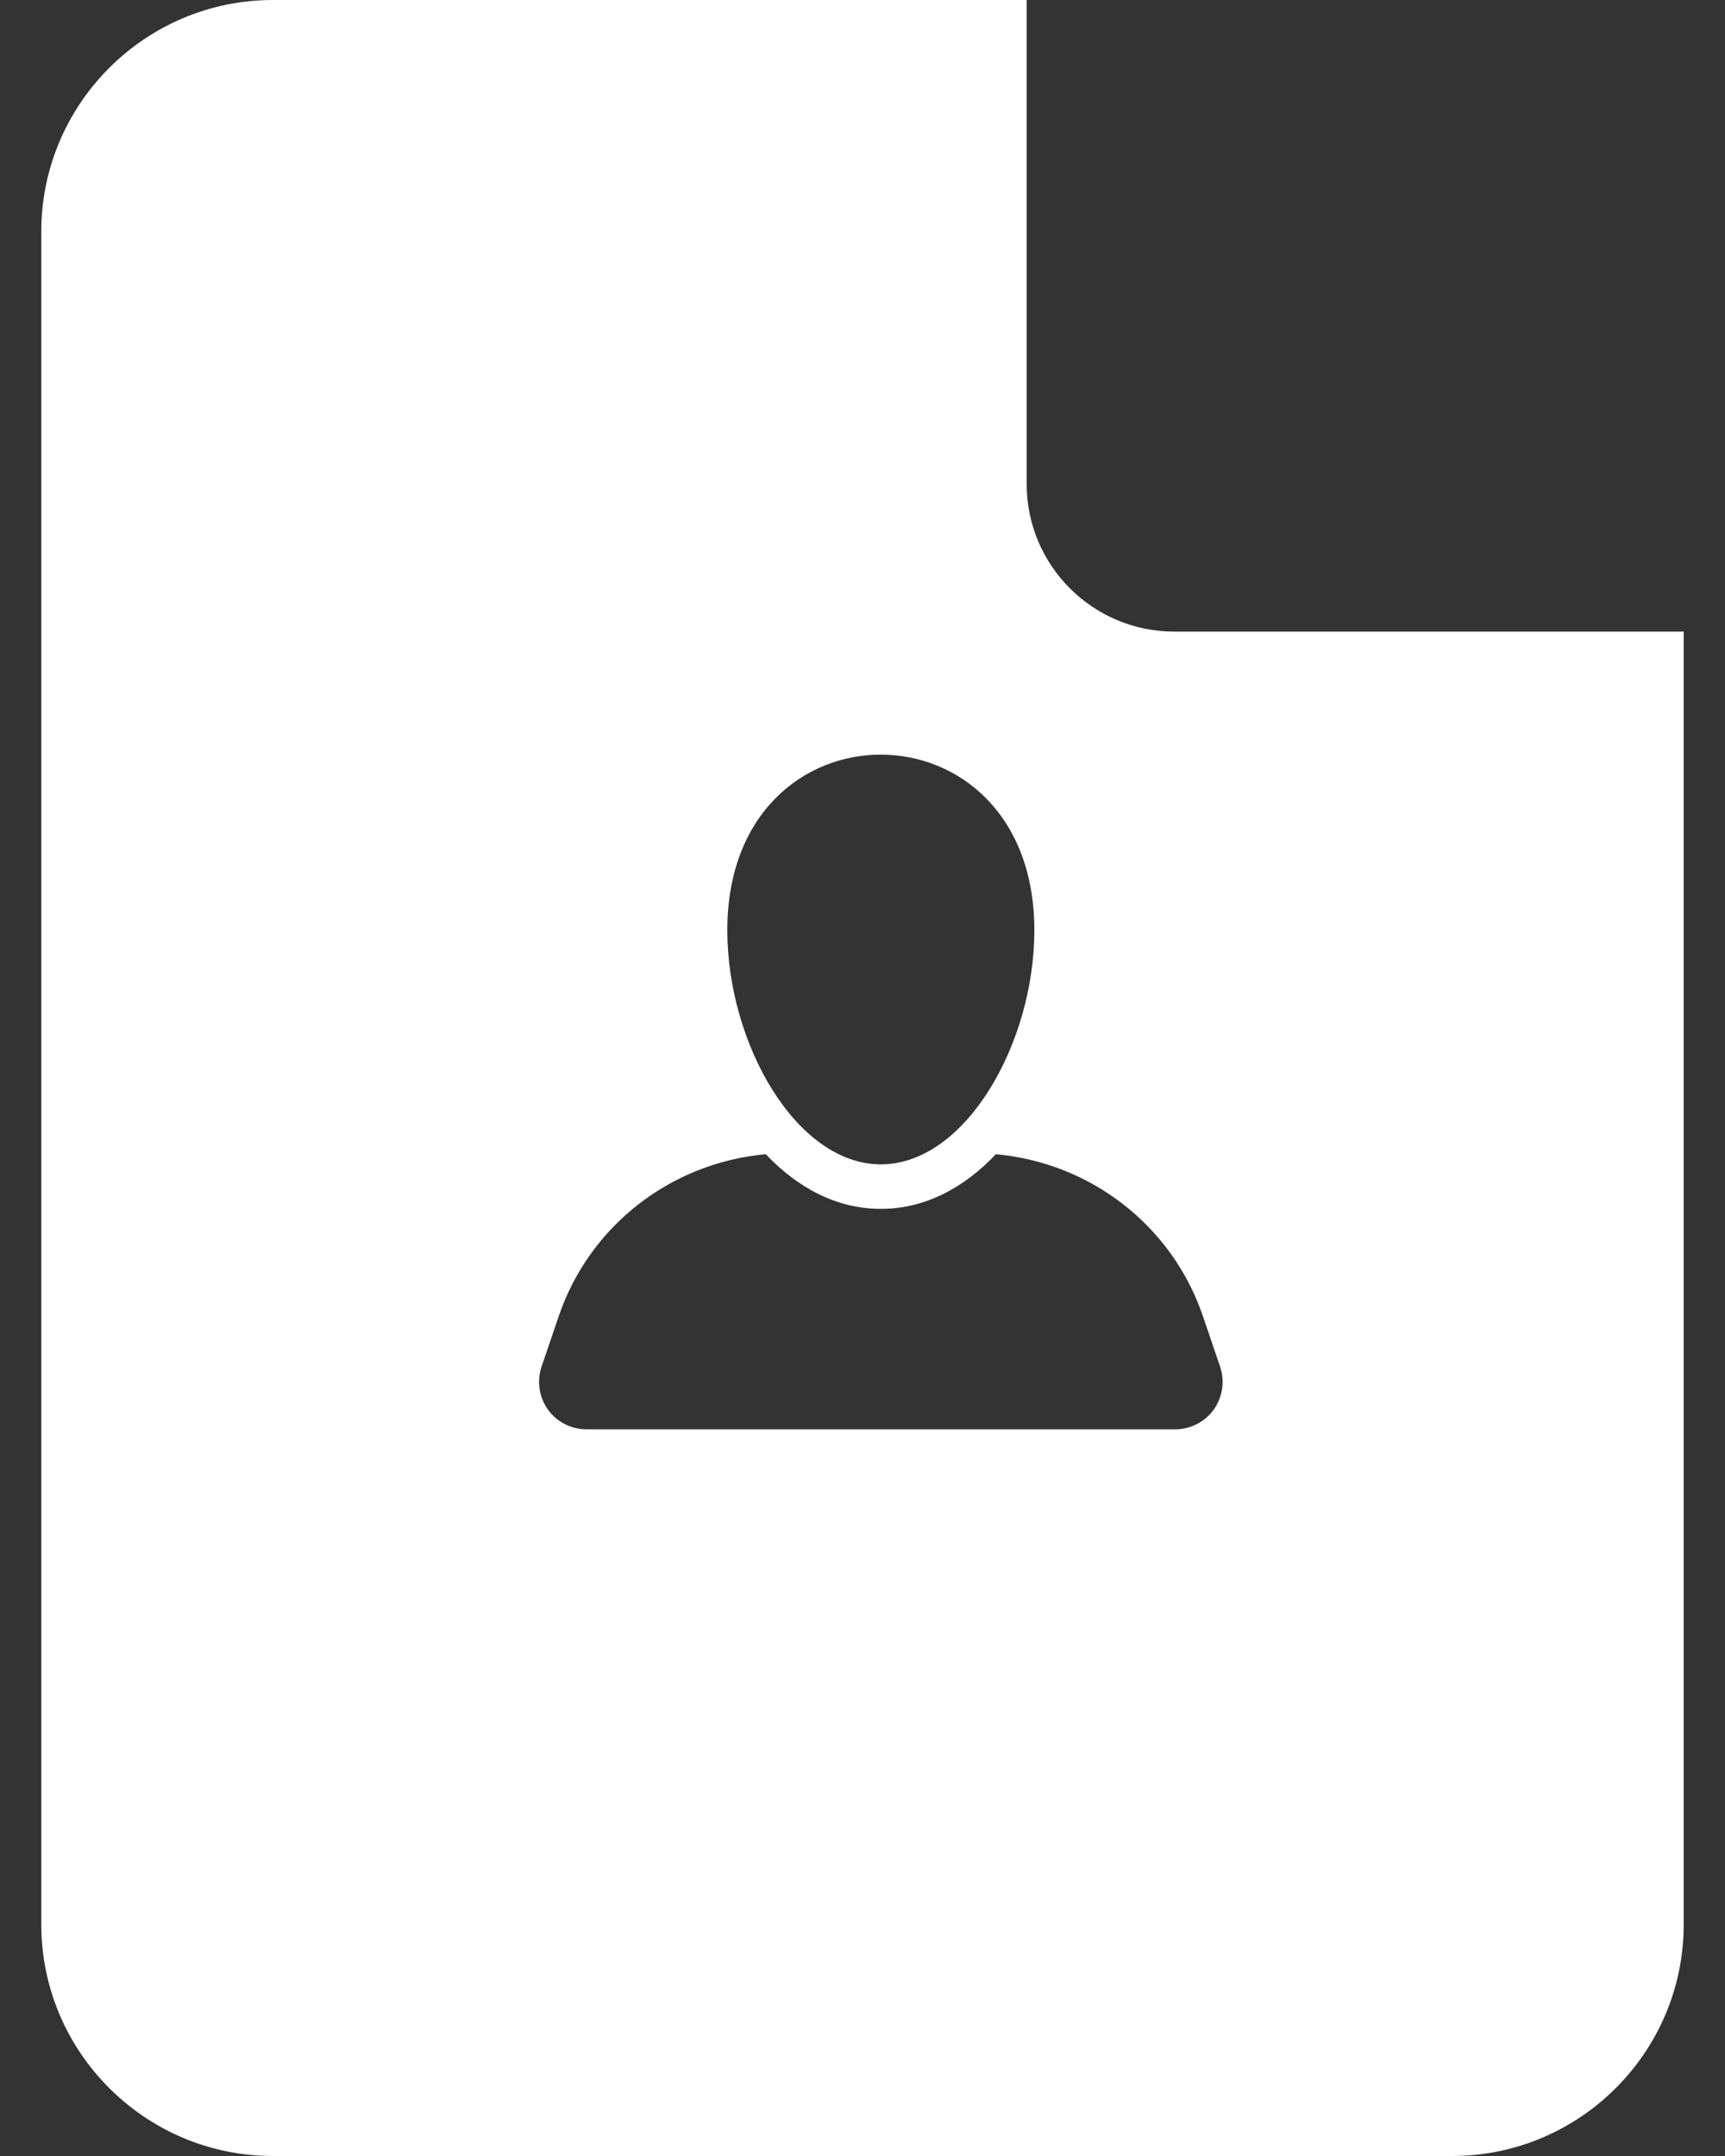 <svg width="16" height="20" viewBox="0 0 16 20" fill="none" xmlns="http://www.w3.org/2000/svg">
<rect x="0" y="0" width="16" height="20" fill="#333333" stroke="none"/>
<path fill-rule="evenodd" clip-rule="evenodd" d="M10.891 5.859C10.137 5.859 9.523 5.246 9.523 4.492V0H2.531C1.347 0 0.383 0.964 0.383 2.148V17.852C0.383 19.036 1.347 20 2.531 20H13.469C14.653 20 15.617 19.036 15.617 17.852V5.859H10.891ZM11.158 12.211C10.871 11.366 10.113 10.786 9.237 10.707C8.944 11.017 8.581 11.214 8.17 11.214C7.759 11.214 7.396 11.017 7.103 10.707C6.227 10.786 5.469 11.366 5.182 12.211L5.023 12.678C4.978 12.812 5 12.96 5.082 13.076C5.165 13.191 5.298 13.259 5.44 13.259H10.9C11.042 13.259 11.175 13.191 11.258 13.076C11.34 12.96 11.362 12.812 11.317 12.678L11.158 12.211ZM8.17 10.801C7.384 10.801 6.746 9.677 6.746 8.63C6.746 6.455 9.594 6.459 9.594 8.63C9.594 9.677 8.956 10.801 8.17 10.801Z" fill="white"/>
</svg>
